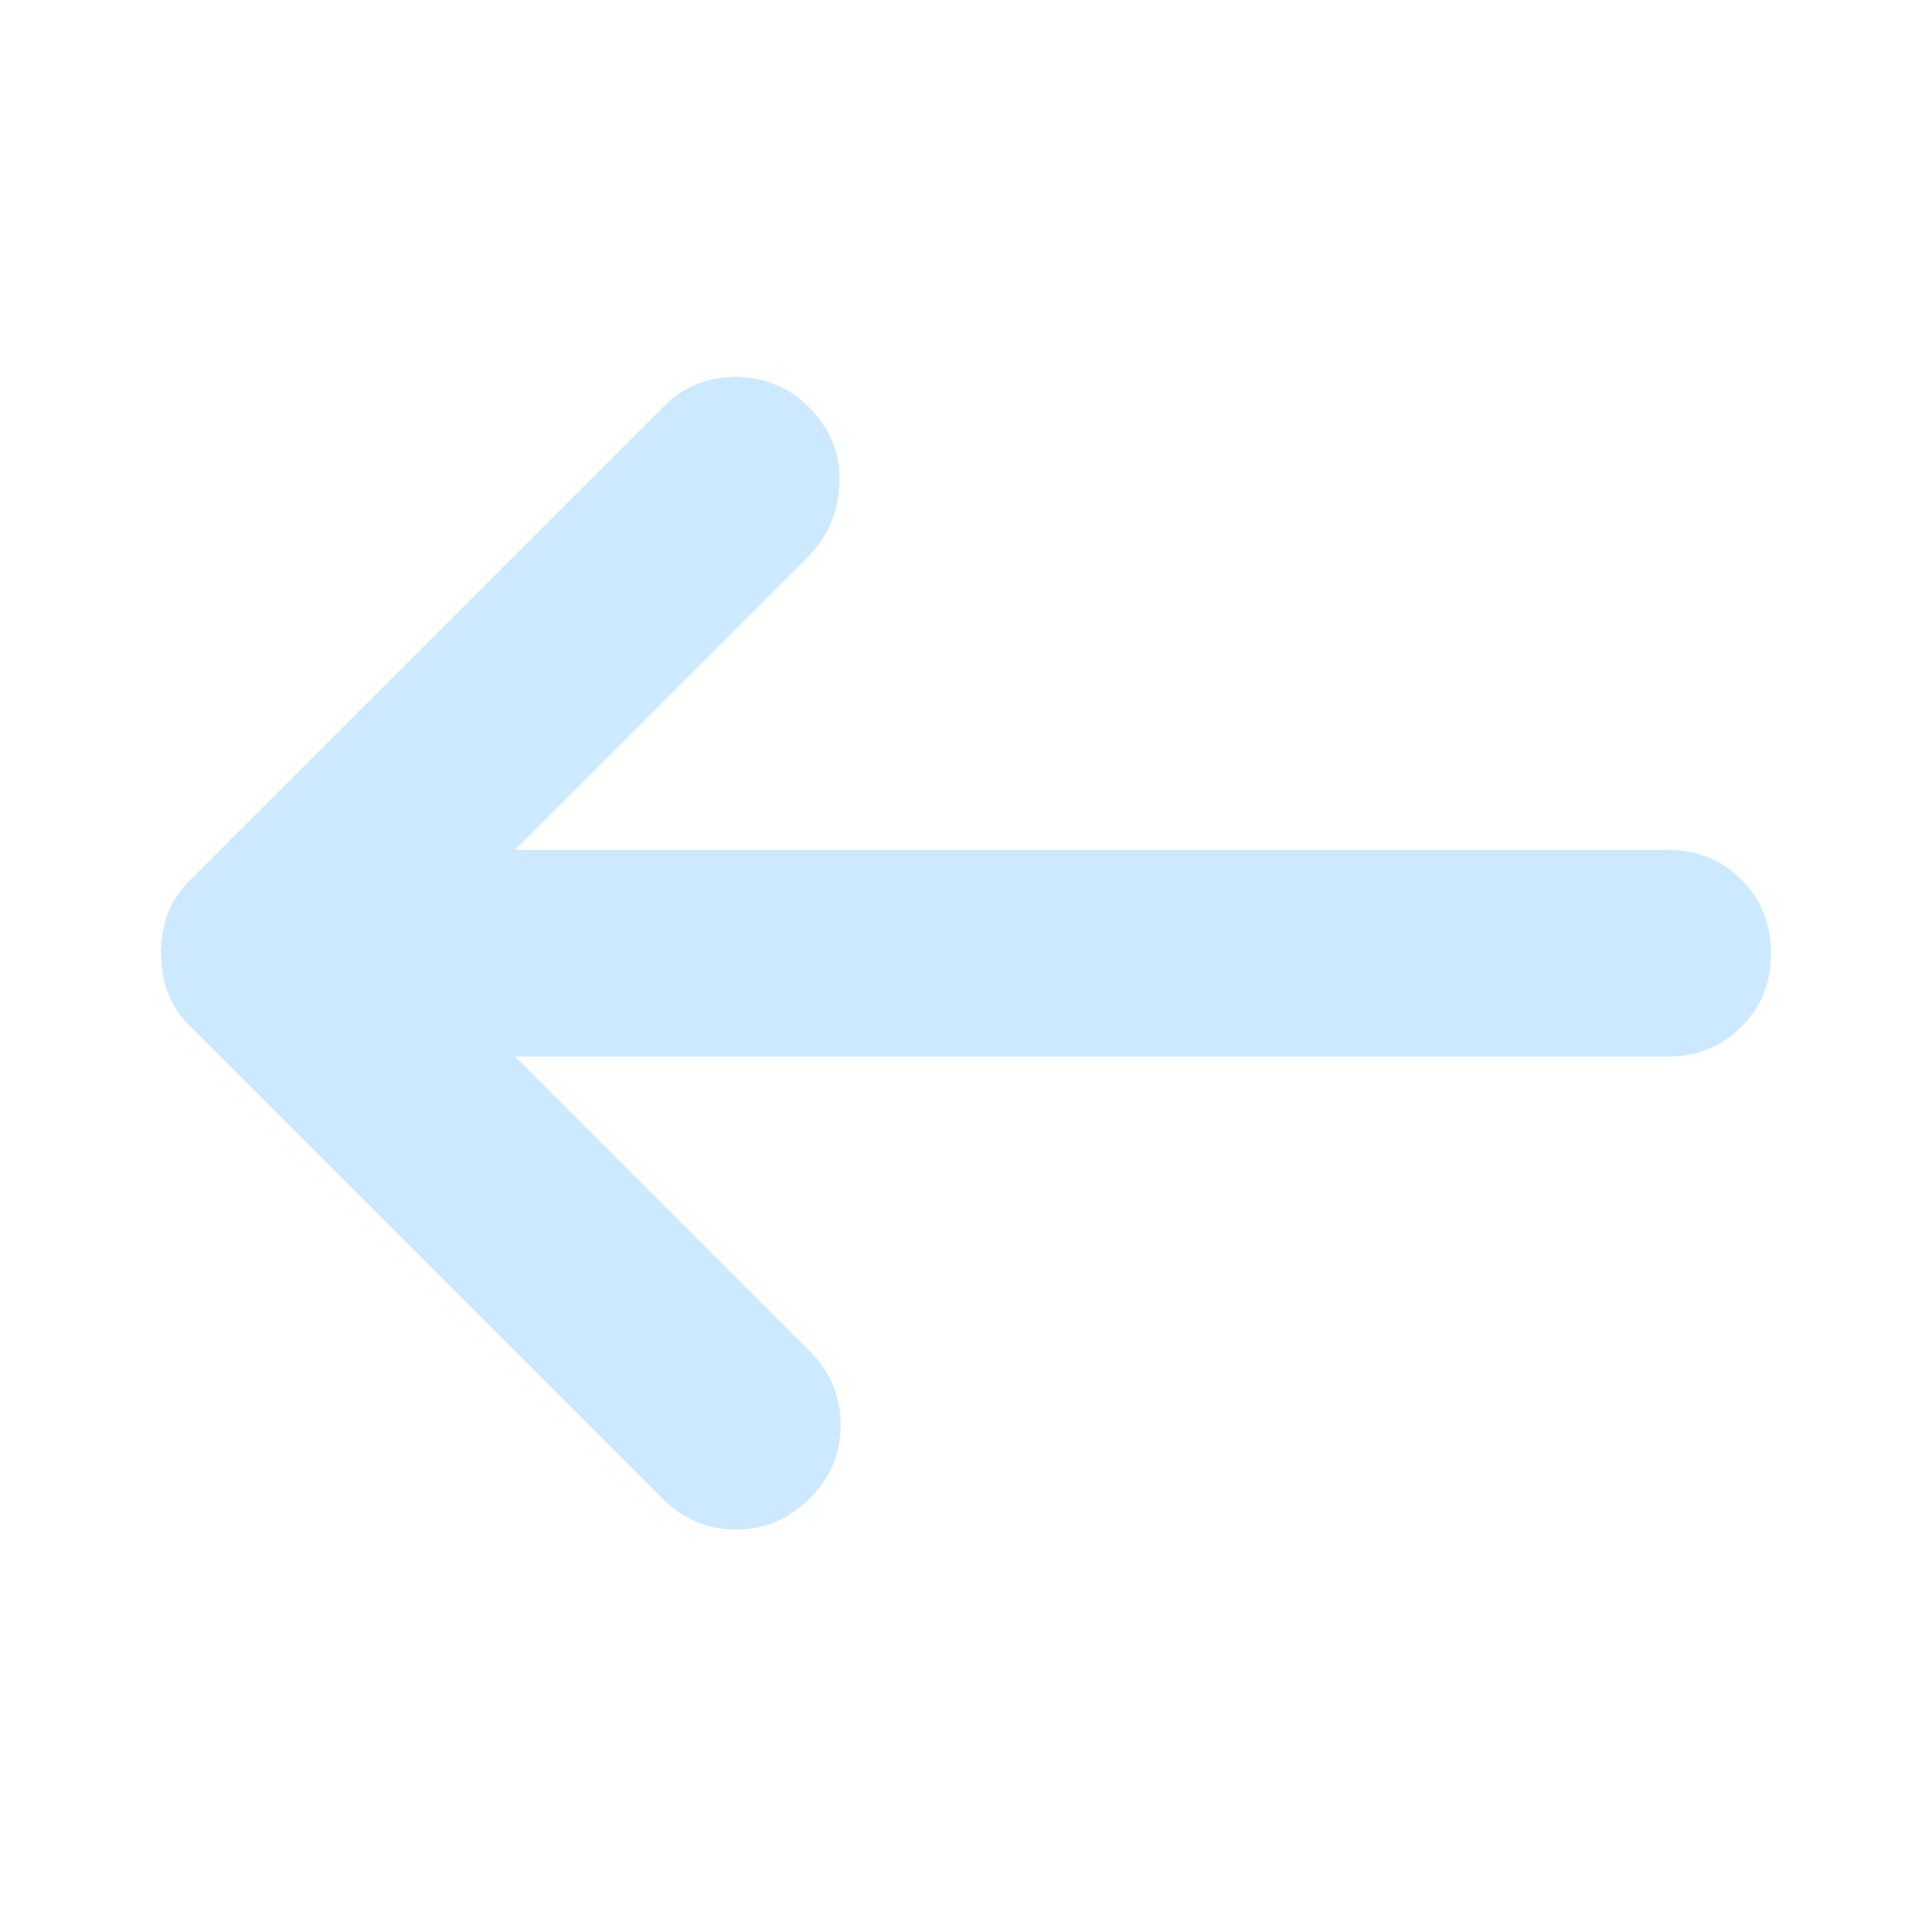 <svg width="24" height="24" viewBox="0 0 24 24" fill="none" xmlns="http://www.w3.org/2000/svg">
<g id="arrow-left">
<mask id="mask0_34890_59" style="mask-type:alpha" maskUnits="userSpaceOnUse" x="0" y="0" width="24" height="24">
<rect id="Bounding box" x="24" y="24" width="24" height="24" transform="rotate(-180 24 24)" fill="#D9D9D9"/>
</mask>
<g mask="url(#mask0_34890_59)">
<path id="arrow-left_2" d="M10.058 5.067C10.315 5.324 10.438 5.635 10.427 5.998C10.416 6.362 10.283 6.673 10.026 6.929L6.398 10.557L20.716 10.557C21.08 10.557 21.385 10.68 21.631 10.926C21.877 11.172 22 11.477 22 11.841C22 12.205 21.877 12.51 21.631 12.756C21.385 13.002 21.08 13.125 20.716 13.125L6.398 13.125L10.058 16.785C10.315 17.042 10.443 17.347 10.443 17.7C10.443 18.053 10.315 18.358 10.058 18.615C9.801 18.872 9.496 19 9.143 19C8.79 19 8.485 18.872 8.228 18.615L2.353 12.74C2.225 12.612 2.134 12.472 2.08 12.323C2.027 12.173 2 12.012 2 11.841C2 11.67 2.027 11.509 2.08 11.36C2.134 11.21 2.225 11.071 2.353 10.942L8.26 5.035C8.495 4.8 8.79 4.682 9.143 4.682C9.496 4.682 9.801 4.811 10.058 5.067Z" fill="#CCE9FF"/>
</g>
</g>
</svg>
